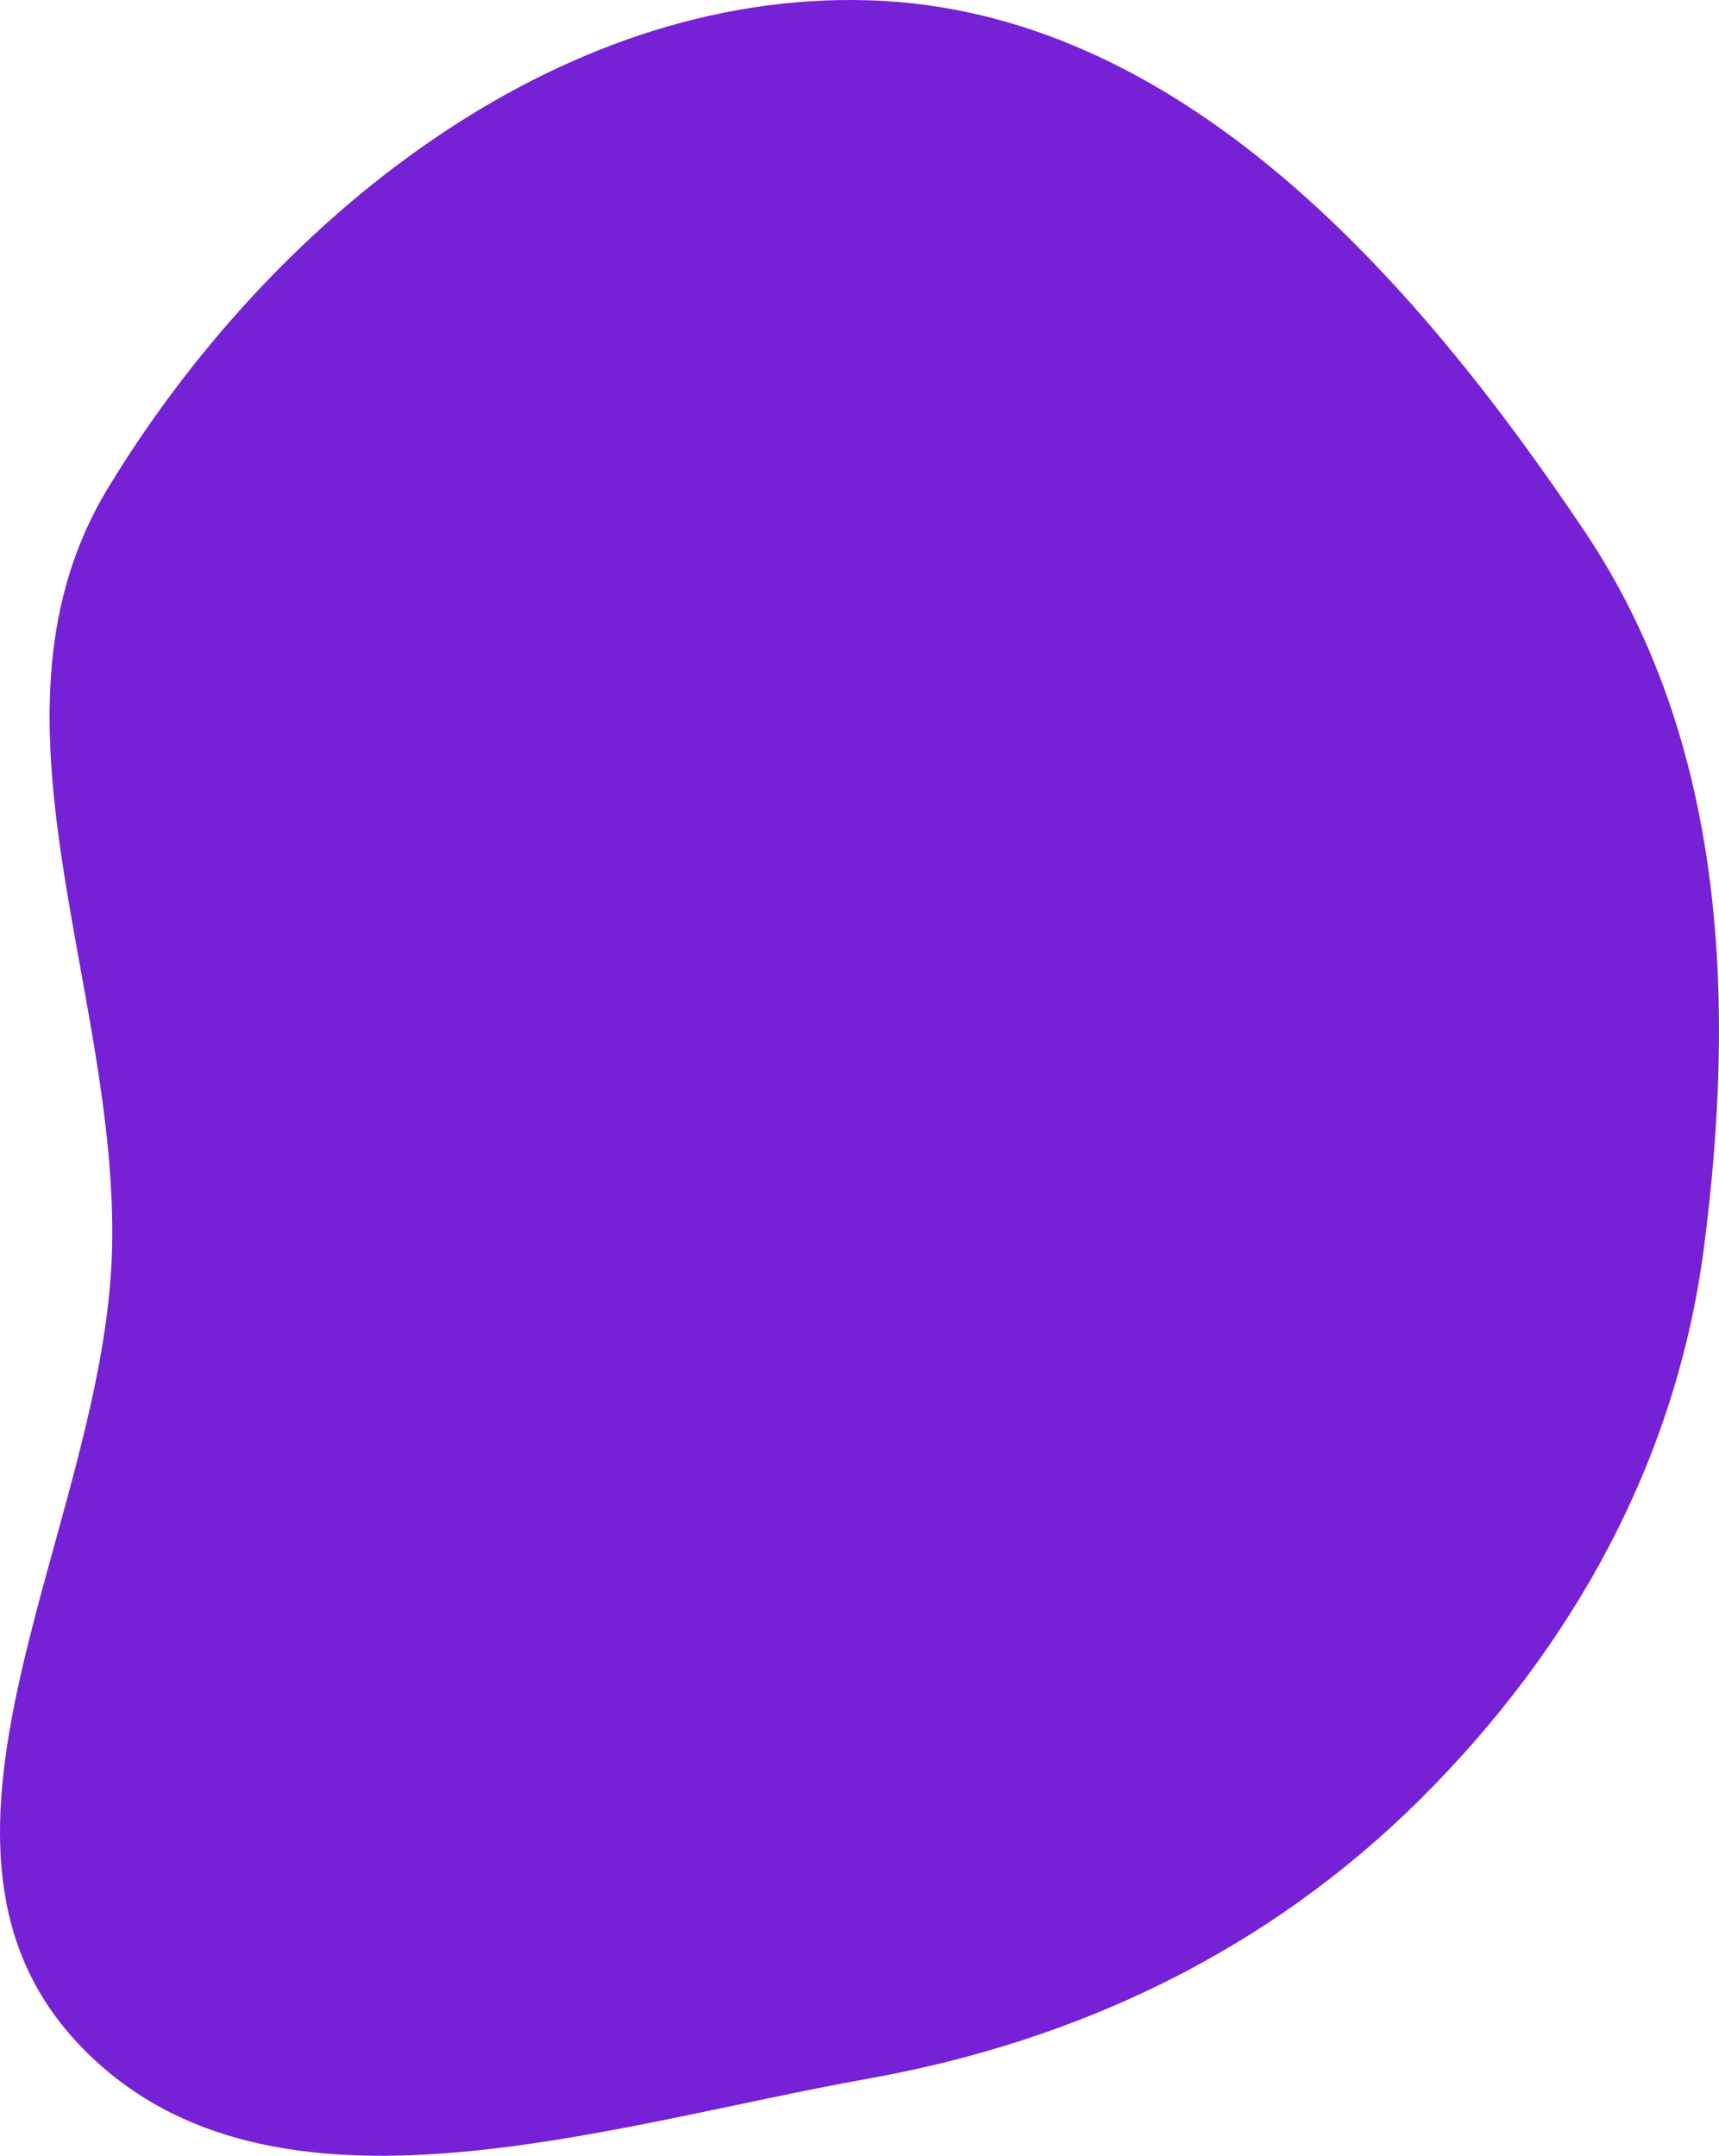 <svg width="969" height="1215" viewBox="0 0 969 1215" fill="none" xmlns="http://www.w3.org/2000/svg">
<path fill-rule="evenodd" clip-rule="evenodd" d="M489.409 0.152C663.683 5.291 796.388 154.975 893.365 299.642C972.294 417.385 978.76 562.463 960.546 702.974C944.98 823.057 886.704 928.417 800.783 1013.87C715.069 1099.11 608.491 1150.22 489.409 1171.53C336.647 1198.86 146.423 1264.32 42.081 1149.61C-62.252 1034.91 59.864 857.88 63.191 702.974C66.375 554.735 -16.053 401.926 60.864 275.091C152.29 124.332 312.971 -5.051 489.409 0.152Z" fill="#7721D6"/>
</svg>
